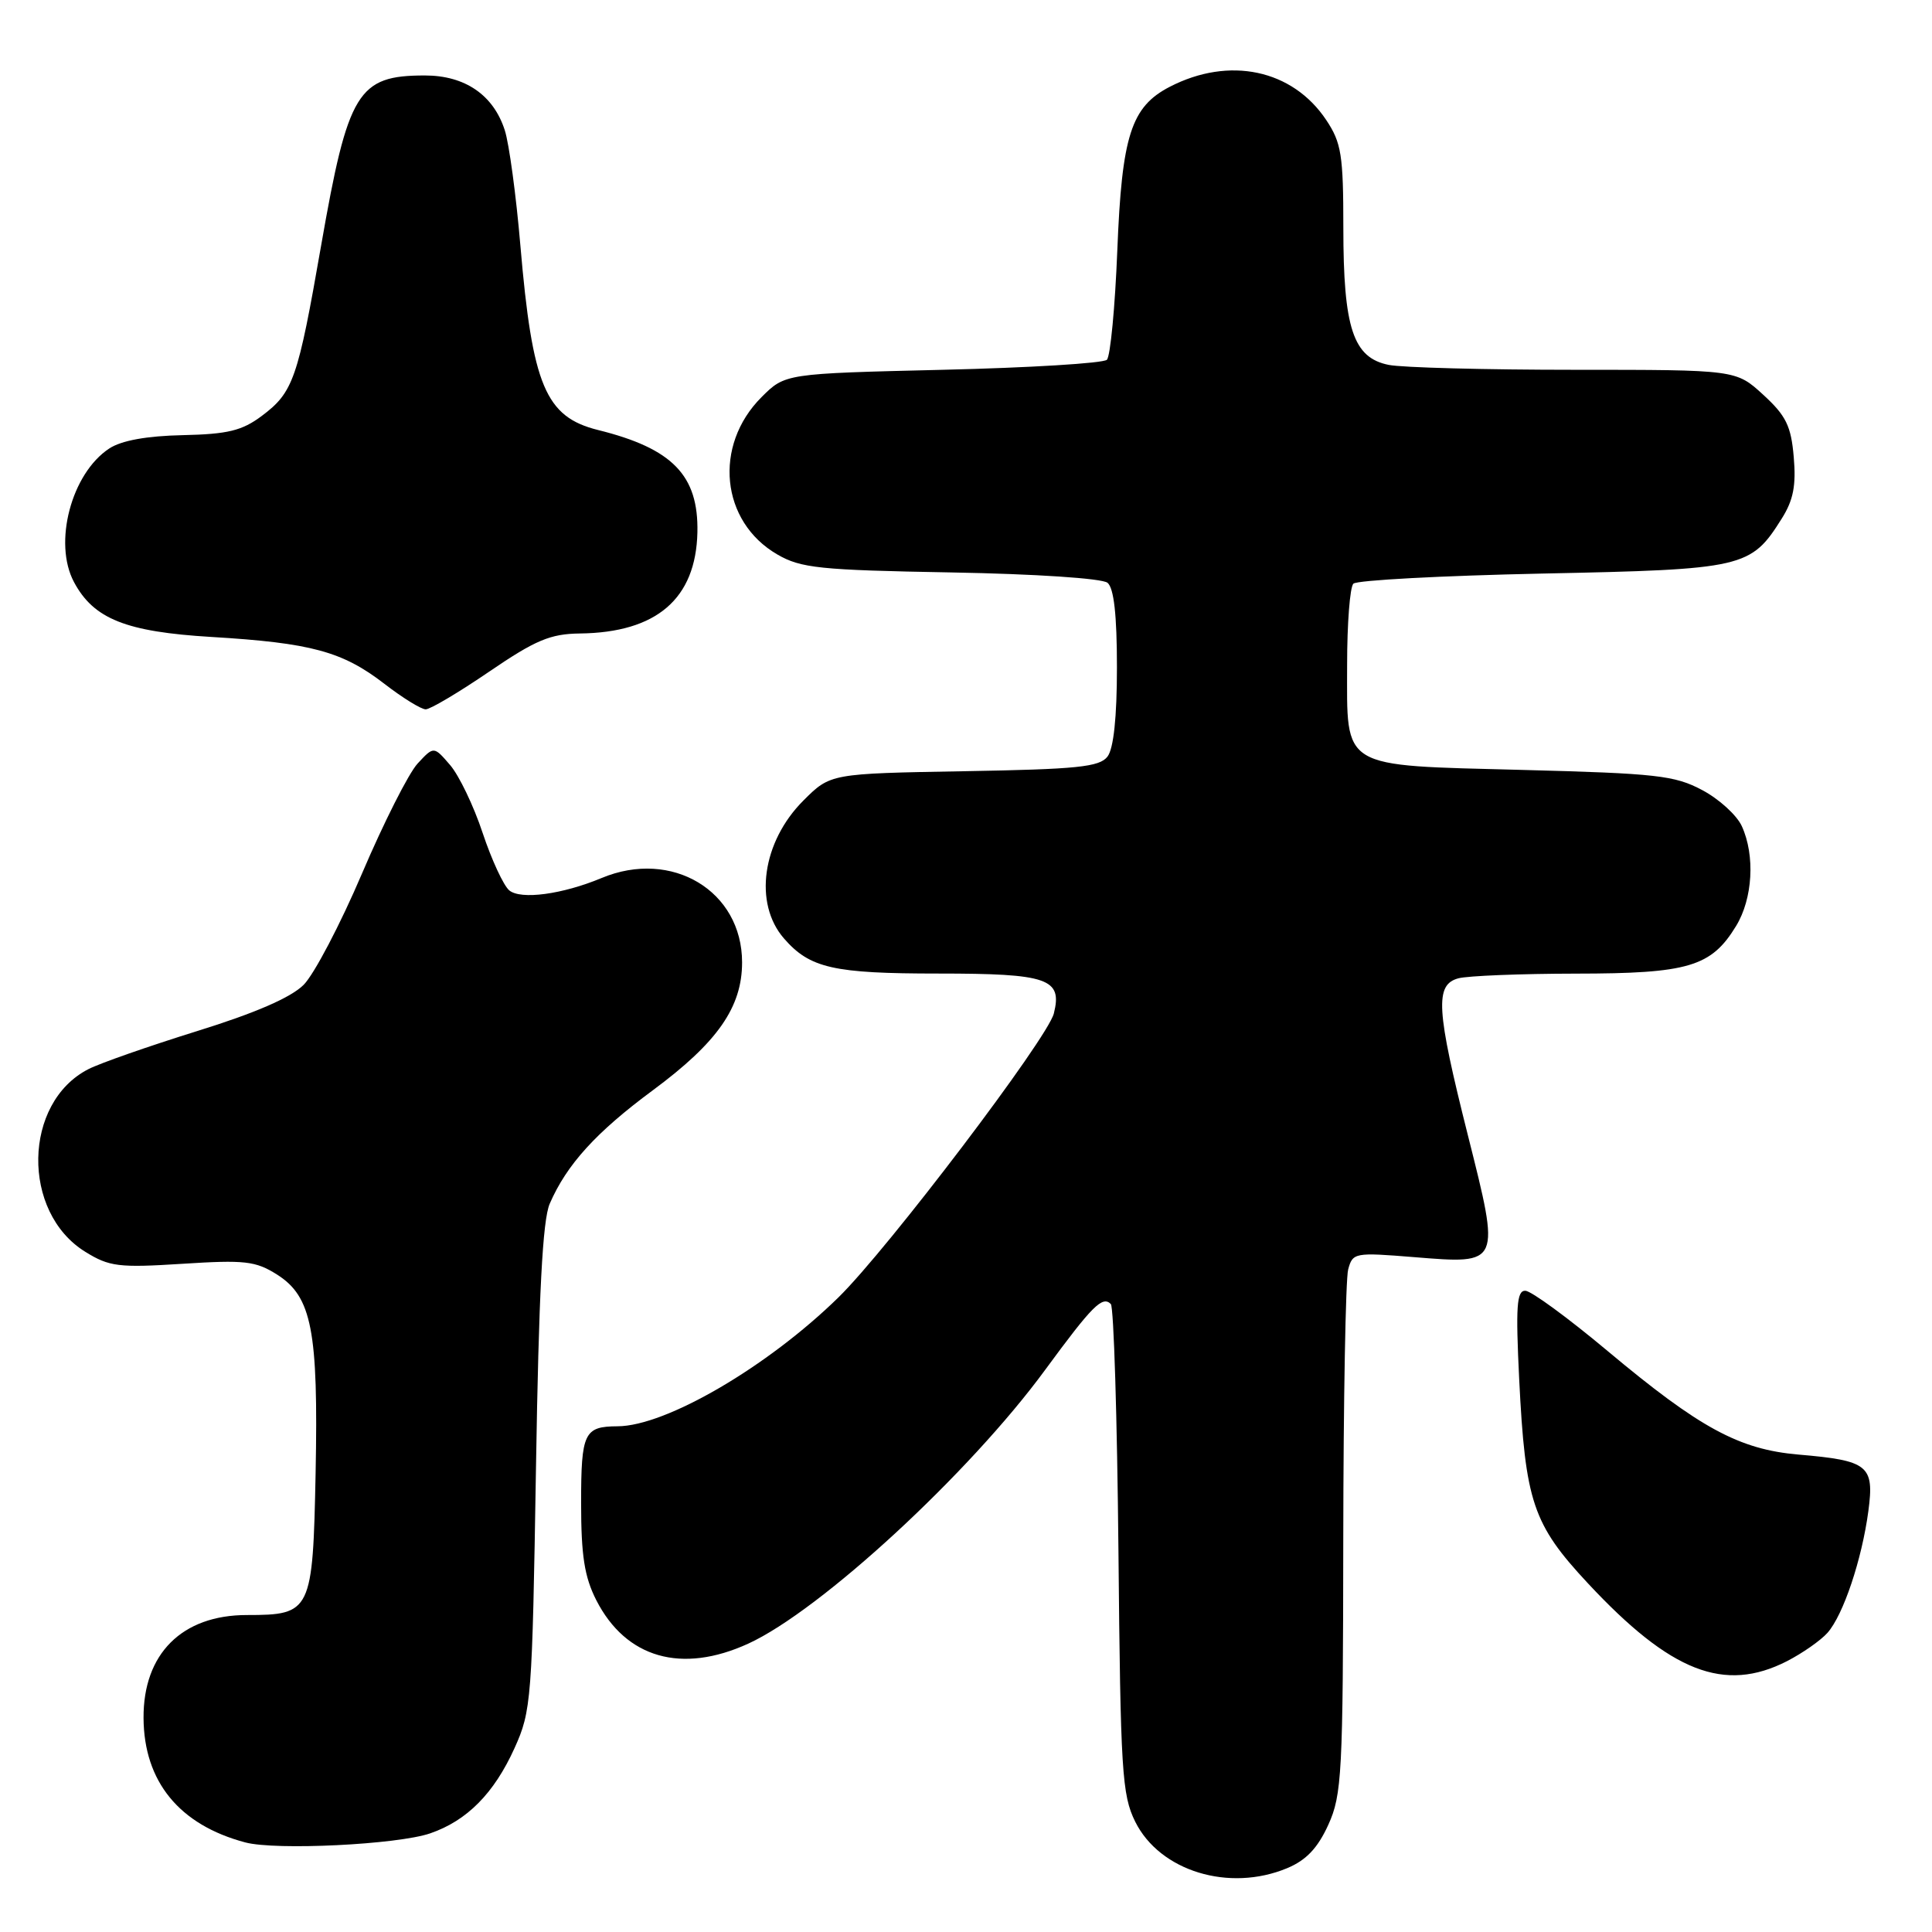 <?xml version="1.0" encoding="UTF-8" standalone="no"?>
<!DOCTYPE svg PUBLIC "-//W3C//DTD SVG 1.1//EN" "http://www.w3.org/Graphics/SVG/1.1/DTD/svg11.dtd" >
<svg xmlns="http://www.w3.org/2000/svg" xmlns:xlink="http://www.w3.org/1999/xlink" version="1.1" viewBox="0 0 256 256">
 <g >
 <path fill="currentColor"
d=" M 170.56 247.54 C 173.08 246.49 174.61 244.87 176.01 241.79 C 177.81 237.82 177.96 235.01 177.99 204.00 C 178.01 185.57 178.30 169.47 178.64 168.21 C 179.24 165.98 179.50 165.94 187.41 166.58 C 198.88 167.51 198.83 167.63 194.50 150.42 C 190.30 133.74 190.10 130.47 193.25 129.63 C 194.49 129.30 201.48 129.02 208.80 129.01 C 223.72 129.00 226.75 128.10 230.04 122.70 C 232.25 119.08 232.58 113.36 230.80 109.47 C 230.14 108.02 227.78 105.87 225.55 104.69 C 221.92 102.75 219.47 102.48 201.78 102.02 C 177.39 101.38 178.50 102.04 178.50 88.05 C 178.50 82.62 178.87 77.80 179.33 77.34 C 179.79 76.88 191.06 76.28 204.38 76.00 C 231.11 75.45 231.99 75.25 236.10 68.70 C 237.63 66.27 238.01 64.31 237.68 60.56 C 237.33 56.44 236.66 55.08 233.64 52.31 C 230.03 49.00 230.03 49.00 208.64 49.00 C 196.88 49.00 185.79 48.71 184.01 48.35 C 179.30 47.41 178.00 43.49 178.00 30.18 C 178.00 20.53 177.74 18.91 175.73 15.90 C 171.26 9.20 162.88 7.43 155.00 11.50 C 149.88 14.15 148.65 17.96 148.05 33.17 C 147.75 40.69 147.13 47.21 146.67 47.67 C 146.21 48.13 136.43 48.73 124.93 49.00 C 104.03 49.50 104.03 49.50 100.90 52.63 C 94.49 59.05 95.50 69.13 103.00 73.47 C 106.12 75.28 108.61 75.54 126.00 75.85 C 137.23 76.05 146.03 76.64 146.75 77.22 C 147.60 77.92 148.00 81.49 148.00 88.43 C 148.00 95.04 147.56 99.19 146.75 100.25 C 145.69 101.63 142.75 101.93 127.76 102.19 C 110.03 102.50 110.03 102.50 106.45 106.08 C 100.98 111.55 99.84 119.71 103.88 124.35 C 107.31 128.29 110.42 129.00 124.33 129.00 C 138.87 129.00 140.80 129.67 139.64 134.29 C 138.81 137.60 117.66 165.48 111.11 171.90 C 101.73 181.09 88.24 188.97 81.83 188.99 C 77.40 189.01 77.00 189.85 77.00 199.15 C 77.00 206.13 77.44 208.94 79.01 212.03 C 82.94 219.72 90.32 221.83 99.15 217.79 C 108.73 213.40 128.44 195.23 138.50 181.50 C 144.75 172.99 146.07 171.67 147.19 172.79 C 147.58 173.18 148.03 187.90 148.20 205.50 C 148.47 234.71 148.67 237.84 150.42 241.38 C 153.68 247.94 162.87 250.75 170.56 247.54 Z  M 57.00 242.93 C 61.88 241.25 65.46 237.64 68.18 231.63 C 70.41 226.70 70.52 225.27 71.02 194.50 C 71.39 171.45 71.90 161.66 72.84 159.50 C 75.09 154.31 78.98 150.03 86.50 144.47 C 95.08 138.12 98.33 133.46 98.33 127.52 C 98.33 118.05 89.02 112.46 79.72 116.34 C 74.52 118.51 69.01 119.25 67.48 117.98 C 66.73 117.36 65.14 113.93 63.95 110.36 C 62.77 106.79 60.82 102.74 59.64 101.37 C 57.48 98.86 57.48 98.86 55.33 101.18 C 54.15 102.46 50.84 109.01 47.97 115.74 C 45.10 122.47 41.62 129.11 40.23 130.50 C 38.55 132.18 33.81 134.24 26.10 136.63 C 19.72 138.62 13.24 140.88 11.71 141.67 C 3.05 146.10 2.80 160.62 11.30 165.87 C 14.48 167.84 15.71 168.00 24.16 167.46 C 32.44 166.93 33.86 167.09 36.70 168.88 C 41.32 171.81 42.19 176.29 41.82 195.19 C 41.45 213.57 41.24 214.00 32.71 214.00 C 24.12 214.00 18.97 219.13 19.02 227.65 C 19.07 236.07 23.76 241.81 32.50 244.13 C 36.56 245.21 52.66 244.42 57.00 242.93 Z  M 236.79 220.11 C 238.83 219.06 241.24 217.38 242.15 216.36 C 244.25 213.99 246.71 206.64 247.57 200.21 C 248.37 194.18 247.57 193.53 238.32 192.74 C 230.44 192.06 225.21 189.22 213.00 179.00 C 207.78 174.63 202.88 171.04 202.11 171.03 C 200.97 171.01 200.83 173.11 201.30 182.75 C 202.11 199.01 203.10 201.96 210.40 209.79 C 221.38 221.57 228.49 224.35 236.79 220.11 Z  M 64.83 88.99 C 70.96 84.81 72.92 83.99 76.83 83.94 C 87.01 83.82 92.21 79.34 92.41 70.54 C 92.57 62.99 89.12 59.43 79.25 56.98 C 72.28 55.25 70.54 51.12 68.95 32.50 C 68.39 25.90 67.46 19.04 66.89 17.27 C 65.39 12.59 61.62 10.00 56.30 10.00 C 47.41 10.00 46.12 12.11 42.55 32.54 C 39.46 50.26 38.86 51.98 34.69 55.11 C 32.07 57.07 30.19 57.53 24.22 57.66 C 19.45 57.76 16.09 58.37 14.49 59.42 C 9.46 62.71 7.02 71.94 9.81 77.14 C 12.42 82.02 16.70 83.72 28.02 84.40 C 41.22 85.19 45.37 86.32 50.91 90.59 C 53.34 92.47 55.82 94.00 56.41 93.99 C 57.01 93.99 60.80 91.74 64.83 88.99 Z "/>
</g>
</svg>